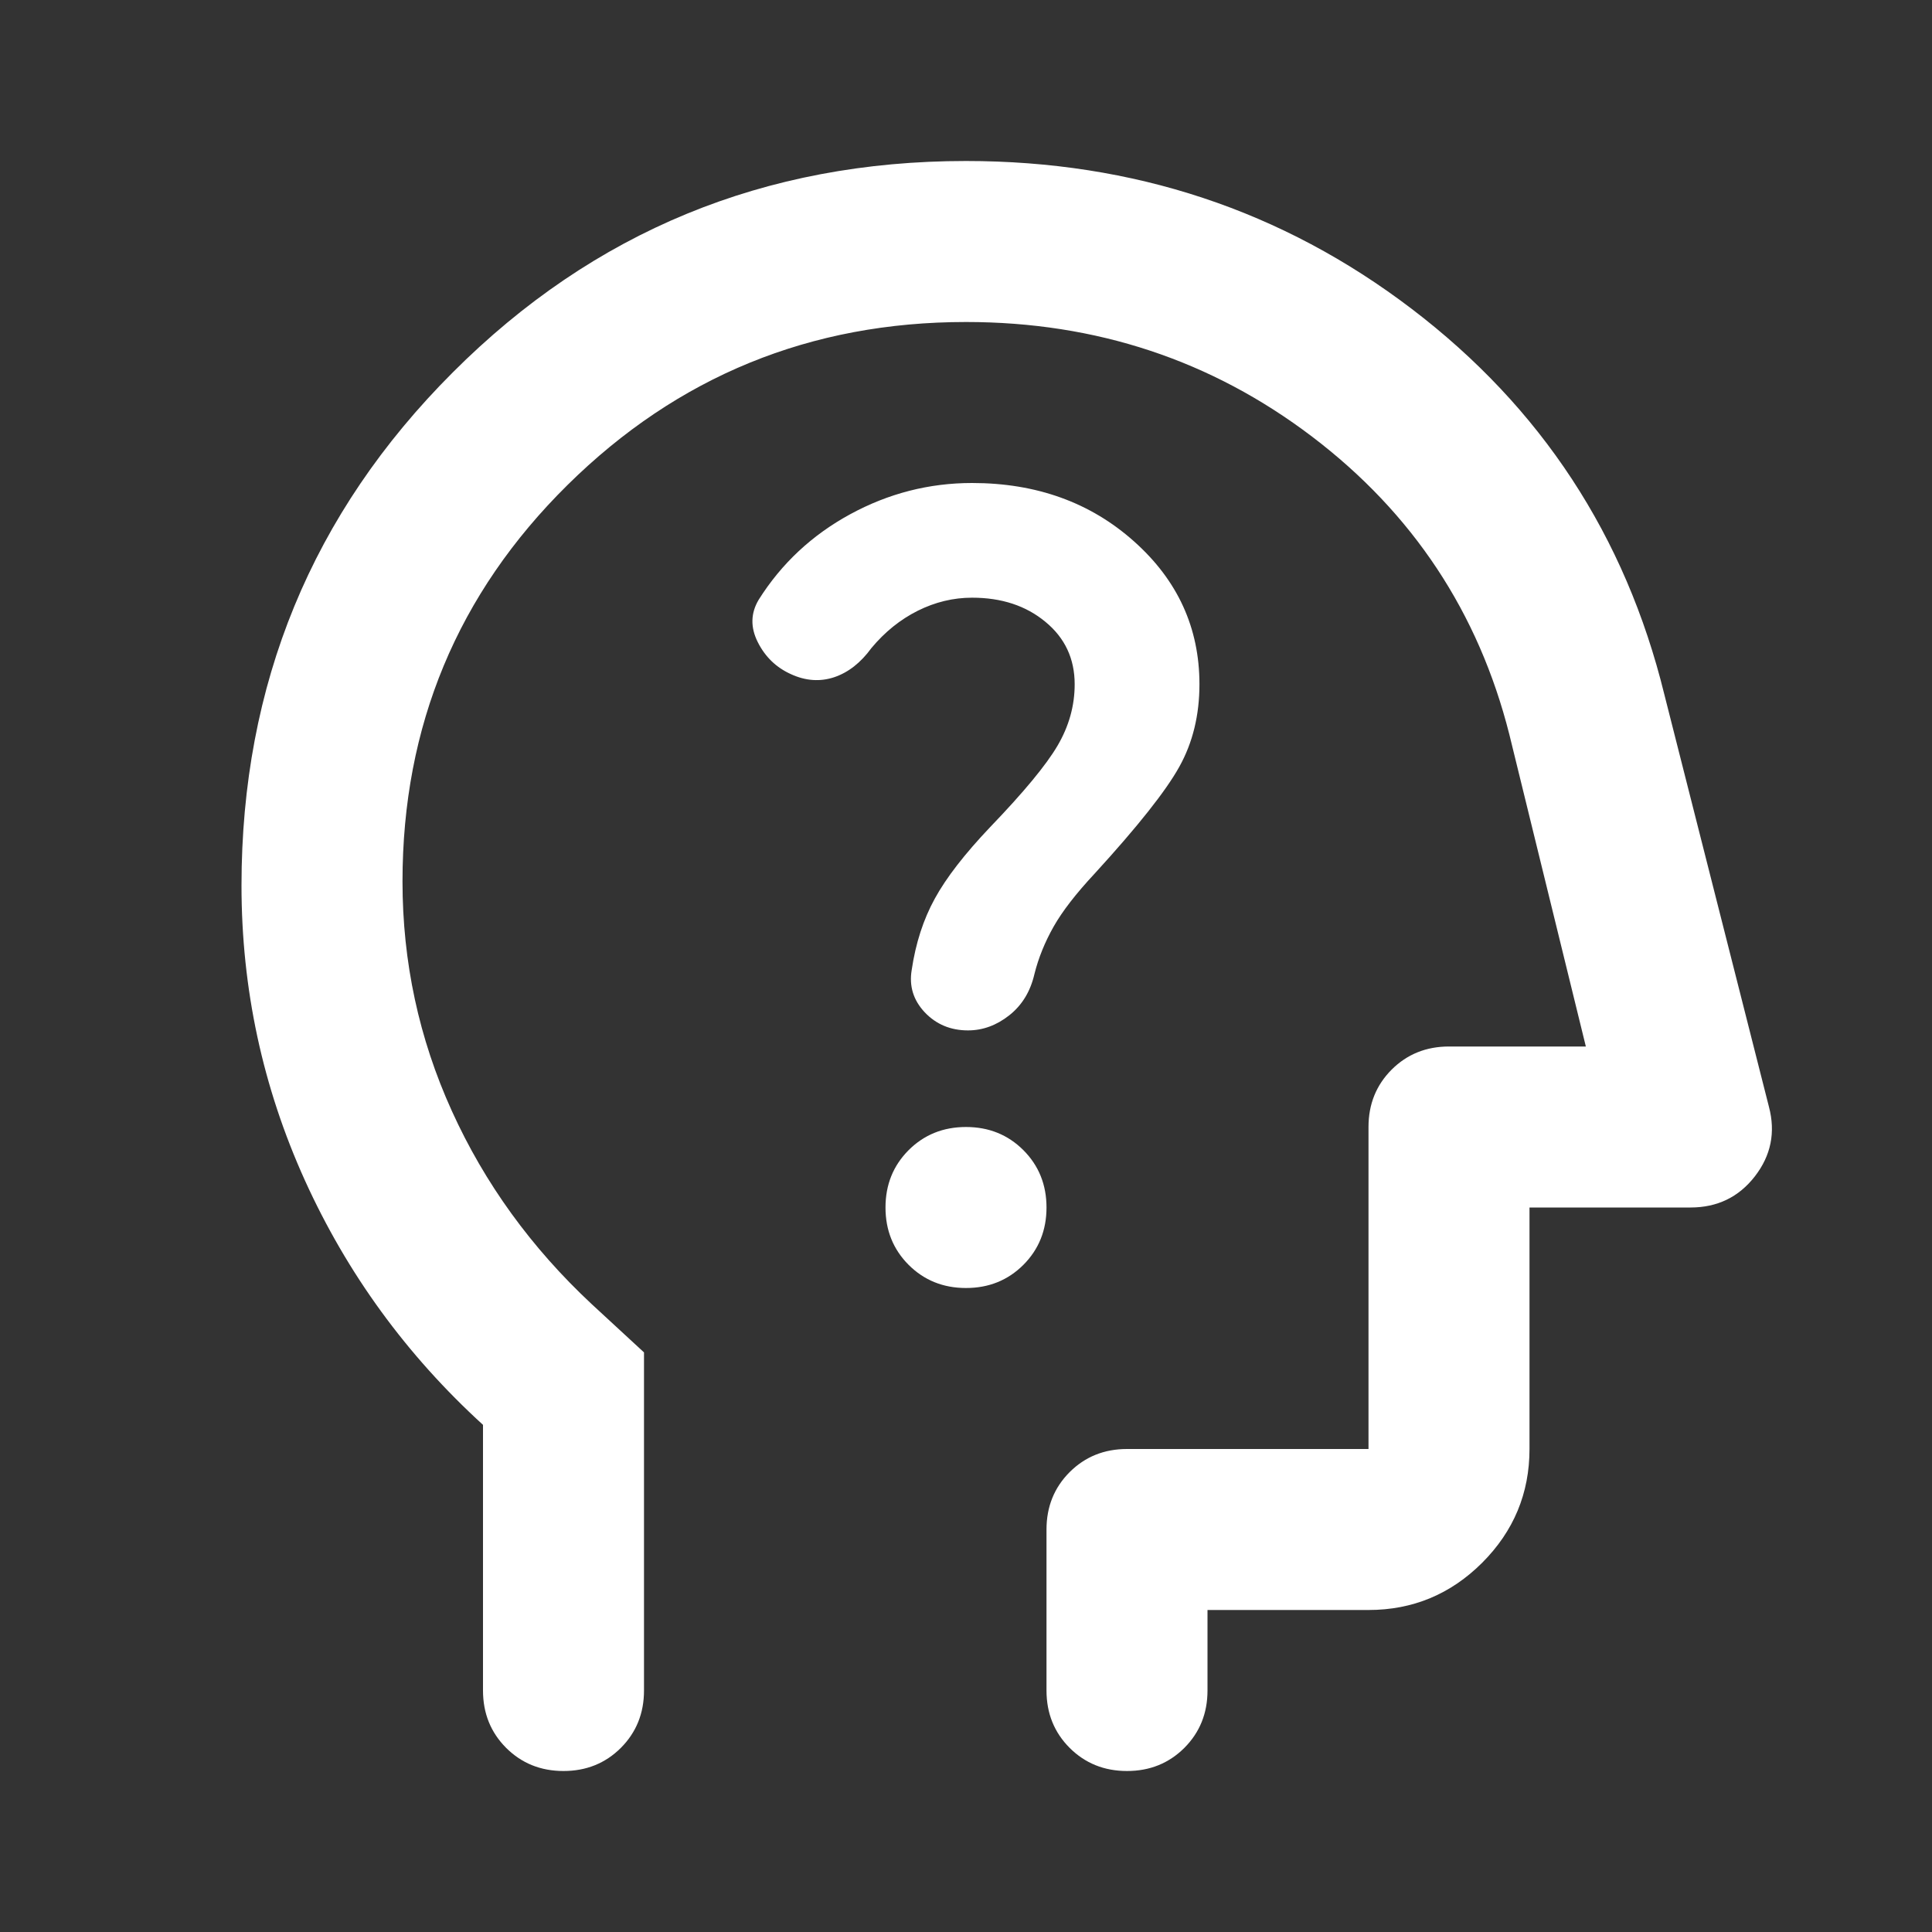 <svg width="36" height="36" viewBox="0 0 36 36" fill="none" xmlns="http://www.w3.org/2000/svg">
<rect x="0" y="0" width="36" height="36" fill="#333333" stroke="none"/>
<mask id="mask0_2586_844" style="mask-type:alpha" maskUnits="userSpaceOnUse" x="0" y="0" width="36" height="36">
<rect width="36" height="36" fill="#D9D9D9"/>
</mask>
<g mask="url(#mask0_2586_844)">
<path d="M9 26.55C7.575 25.25 6.469 23.731 5.681 21.994C4.894 20.256 4.5 18.425 4.5 16.5C4.5 12.75 5.812 9.562 8.438 6.938C11.062 4.312 14.25 3 18 3C21.125 3 23.894 3.919 26.306 5.756C28.719 7.594 30.288 9.988 31.012 12.938L32.962 20.625C33.087 21.1 33 21.531 32.7 21.919C32.4 22.306 32 22.5 31.5 22.5H28.5V27C28.5 27.825 28.206 28.531 27.619 29.119C27.031 29.706 26.325 30 25.5 30H22.5V31.5C22.5 31.925 22.356 32.281 22.069 32.569C21.781 32.856 21.425 33 21 33C20.575 33 20.219 32.856 19.931 32.569C19.644 32.281 19.5 31.925 19.5 31.5V28.5C19.5 28.075 19.644 27.719 19.931 27.431C20.219 27.144 20.575 27 21 27H25.5V21C25.5 20.575 25.644 20.219 25.931 19.931C26.219 19.644 26.575 19.5 27 19.5H29.55L28.125 13.688C27.55 11.412 26.325 9.562 24.45 8.137C22.575 6.713 20.425 6 18 6C15.1 6 12.625 7.013 10.575 9.037C8.525 11.062 7.5 13.525 7.5 16.425C7.5 17.925 7.806 19.35 8.419 20.7C9.031 22.05 9.9 23.25 11.025 24.3L12 25.2V31.5C12 31.925 11.856 32.281 11.569 32.569C11.281 32.856 10.925 33 10.5 33C10.075 33 9.719 32.856 9.431 32.569C9.144 32.281 9 31.925 9 31.5V26.55ZM18 24C18.425 24 18.781 23.856 19.069 23.569C19.356 23.281 19.5 22.925 19.5 22.5C19.5 22.075 19.356 21.719 19.069 21.431C18.781 21.144 18.425 21 18 21C17.575 21 17.219 21.144 16.931 21.431C16.644 21.719 16.5 22.075 16.5 22.5C16.5 22.925 16.644 23.281 16.931 23.569C17.219 23.856 17.575 24 18 24ZM18.113 11.137C18.663 11.137 19.119 11.287 19.481 11.588C19.844 11.887 20.025 12.275 20.025 12.75C20.025 13.15 19.919 13.531 19.706 13.894C19.494 14.256 19.075 14.762 18.45 15.412C17.975 15.912 17.631 16.356 17.419 16.744C17.206 17.131 17.062 17.575 16.988 18.075C16.938 18.375 17.019 18.637 17.231 18.863C17.444 19.087 17.712 19.2 18.038 19.2C18.312 19.2 18.569 19.106 18.806 18.919C19.044 18.731 19.2 18.475 19.275 18.15C19.35 17.85 19.469 17.556 19.631 17.269C19.794 16.981 20.05 16.65 20.4 16.275C21.2 15.4 21.725 14.738 21.975 14.287C22.225 13.838 22.35 13.325 22.35 12.75C22.35 11.7 21.944 10.812 21.131 10.088C20.319 9.363 19.312 9 18.113 9C17.312 9 16.556 9.194 15.844 9.581C15.131 9.969 14.562 10.5 14.137 11.175C13.988 11.425 13.981 11.688 14.119 11.963C14.256 12.238 14.463 12.438 14.738 12.562C15.012 12.688 15.281 12.706 15.544 12.619C15.806 12.531 16.038 12.35 16.238 12.075C16.488 11.775 16.775 11.544 17.1 11.381C17.425 11.219 17.762 11.137 18.113 11.137Z" fill="white"/>
</g>
</svg>
